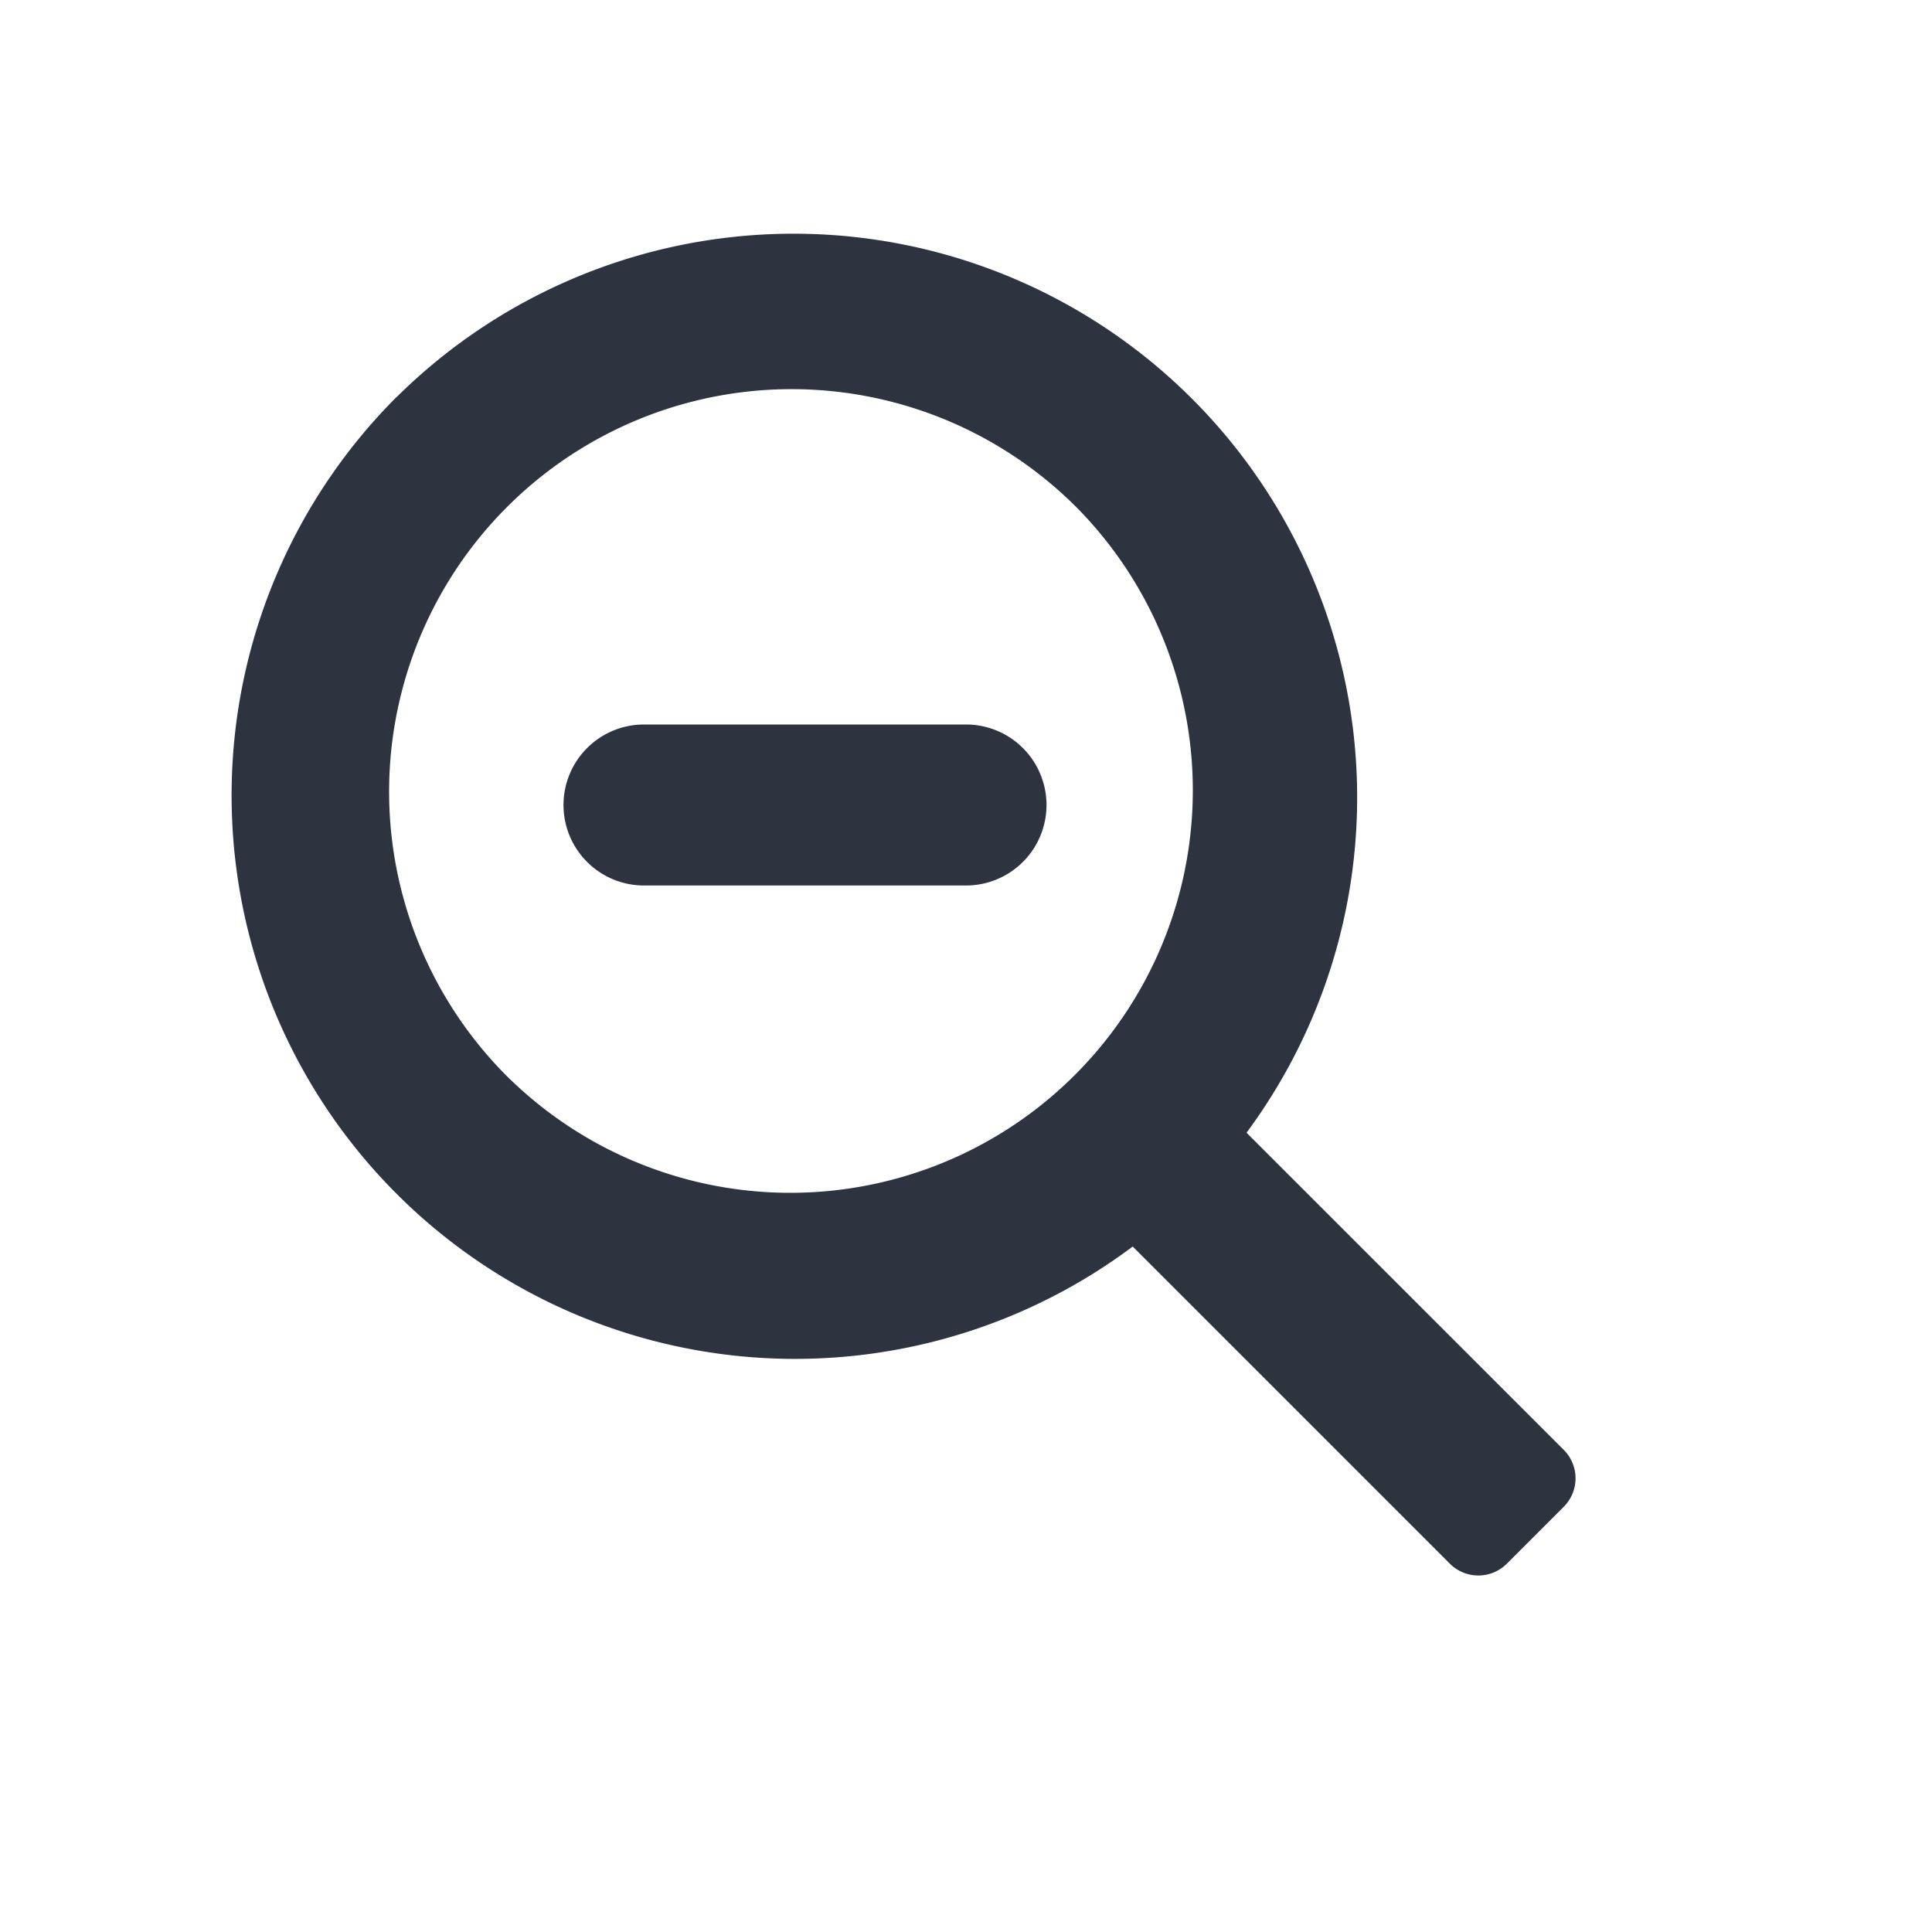 <svg xmlns="http://www.w3.org/2000/svg" width="24" height="24" fill="none" viewBox="0 0 24 24">
  <path fill="#2D333F" fill-rule="evenodd" d="M4.929 4.929a7 7 0 009.142 10.556l3.94 3.94a.5.5 0 00.707 0l.707-.707a.5.5 0 000-.708l-3.94-3.939A7.002 7.002 0 004.93 4.93zm1.414 8.485a5 5 0 117.071-7.07 5 5 0 01-7.07 7.07zM7 10a1 1 0 001 1h4a1 1 0 100-2H8a1 1 0 00-1 1z" clip-rule="evenodd"/>
</svg>
